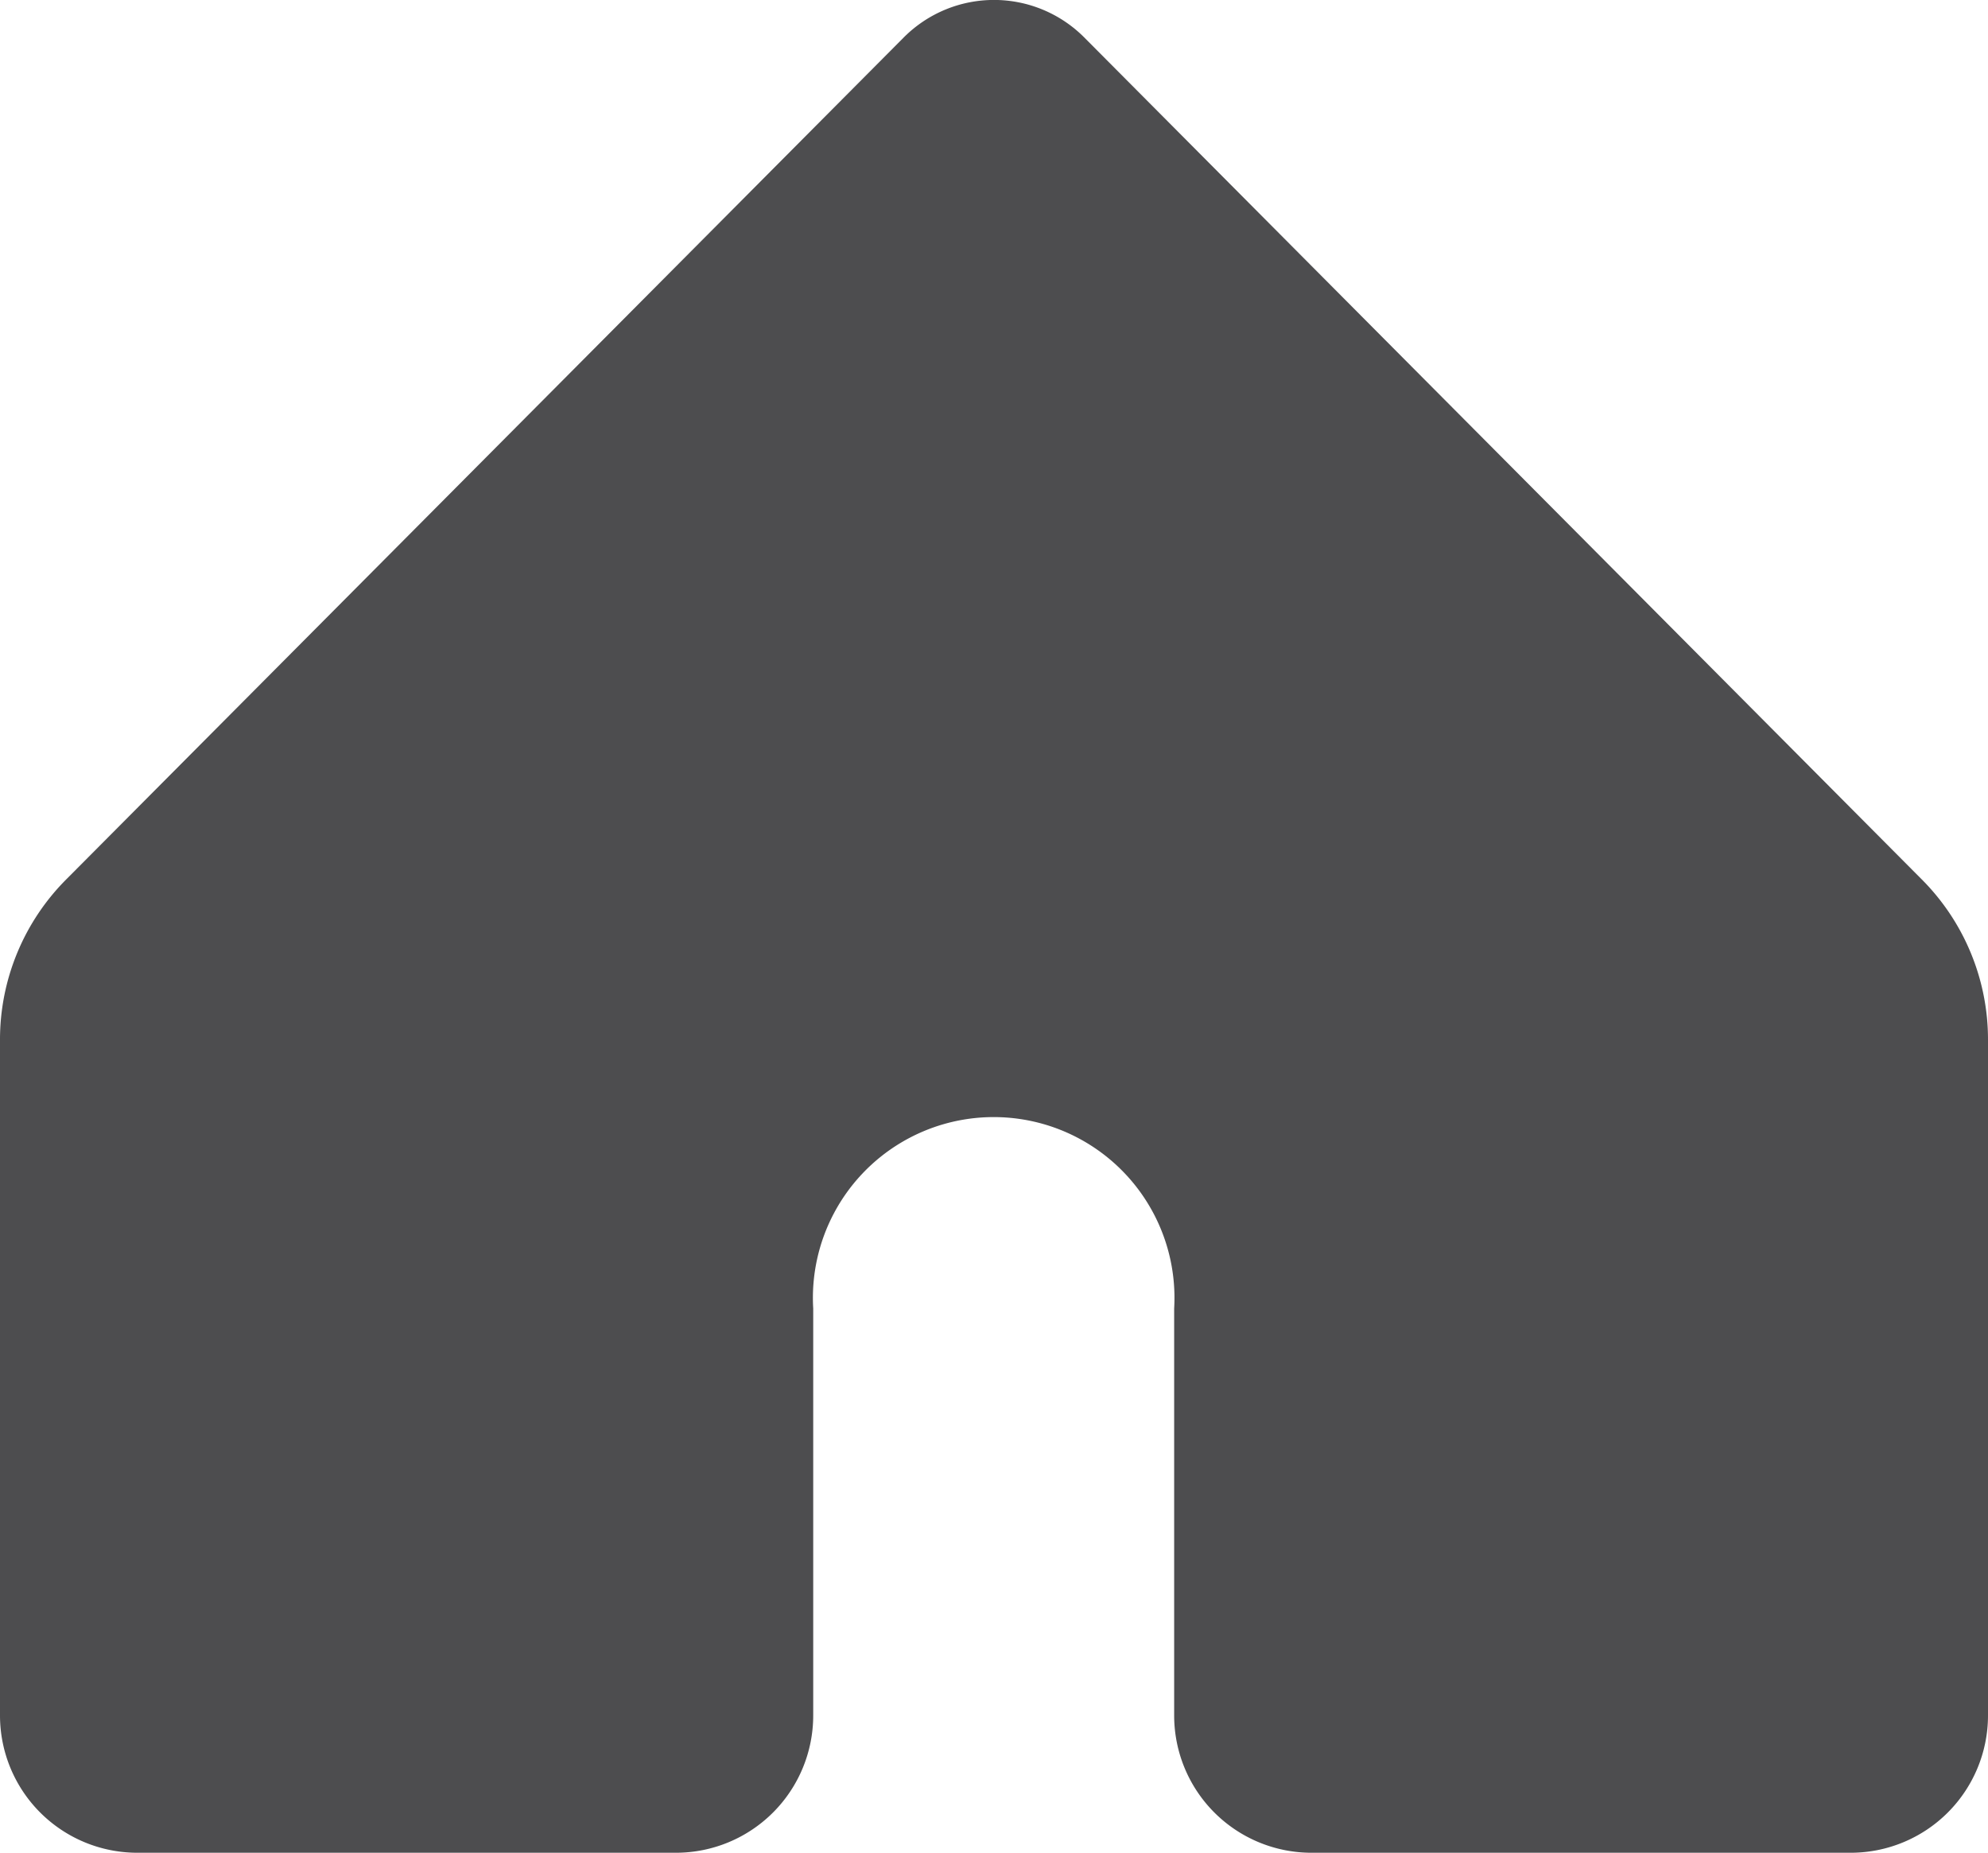 <svg xmlns="http://www.w3.org/2000/svg" viewBox="0 0 32 29.82"><defs><style>.cls-1{fill:#4d4d4f;}</style></defs><g id="Layer_2" data-name="Layer 2"><g id="OBJECTS"><path class="cls-1" d="M32,16.74V27.61a2.21,2.21,0,0,1-2.21,2.21H21.11a2.21,2.21,0,0,1-2.21-2.21V21.06a2.91,2.91,0,1,0-5.81,0v6.55a2.21,2.21,0,0,1-2.2,2.21H2.2A2.21,2.21,0,0,1,0,27.61V16.74a3.65,3.65,0,0,1,1.08-2.6L14.55.6a2.05,2.05,0,0,1,2.9,0L30.92,14.14A3.65,3.65,0,0,1,32,16.74Z"/></g></g></svg>